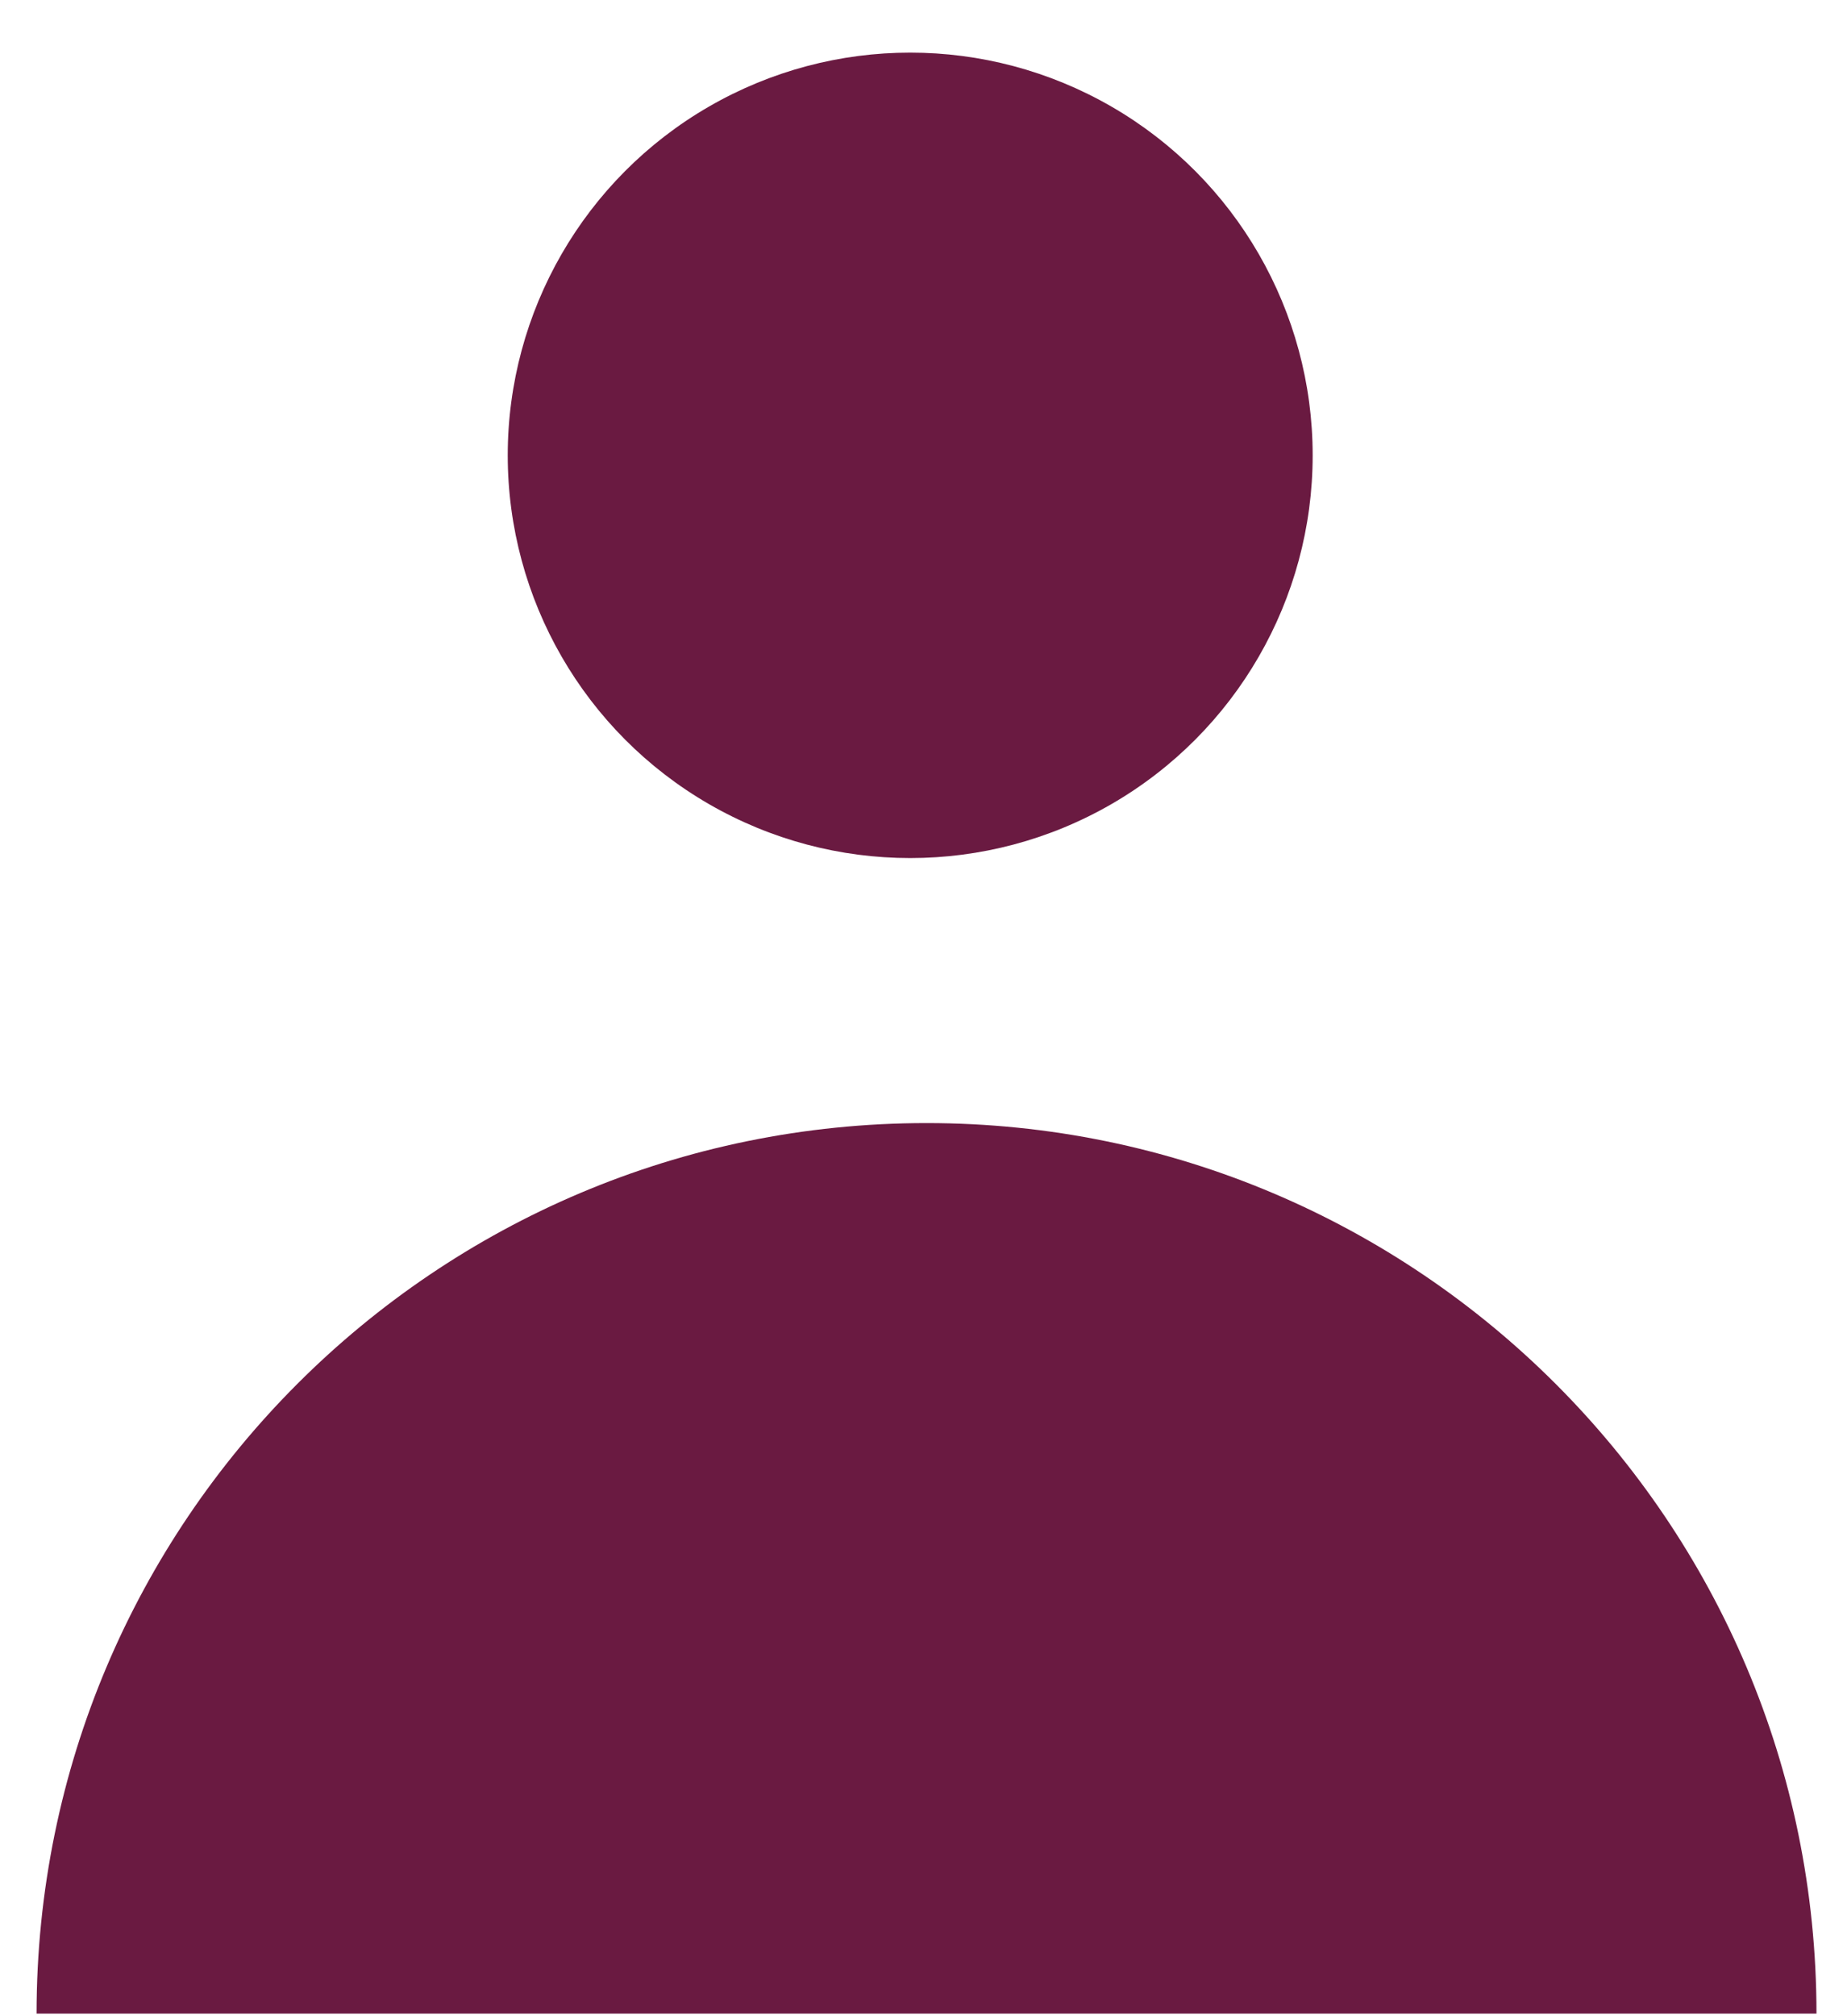 <?xml version="1.0" encoding="utf-8"?>
<!-- Generator: Adobe Illustrator 16.0.0, SVG Export Plug-In . SVG Version: 6.00 Build 0)  -->
<!DOCTYPE svg PUBLIC "-//W3C//DTD SVG 1.1//EN" "http://www.w3.org/Graphics/SVG/1.1/DTD/svg11.dtd">
<svg version="1.1" id="Layer_1" xmlns="http://www.w3.org/2000/svg" xmlns:xlink="http://www.w3.org/1999/xlink" x="0px" y="0px"
	 width="18.334px" height="20px" viewBox="0 0 18.334 20" enable-background="new 0 0 18.334 20" xml:space="preserve">
<path fill="#6A1A41" d="M0.363,19.975c0-4.877,3.955-8.834,8.835-8.834c4.876,0,8.833,3.957,8.833,8.834"/>
<circle fill="#6A1A41" cx="9.035" cy="4.517" r="3.995"/>
</svg>
